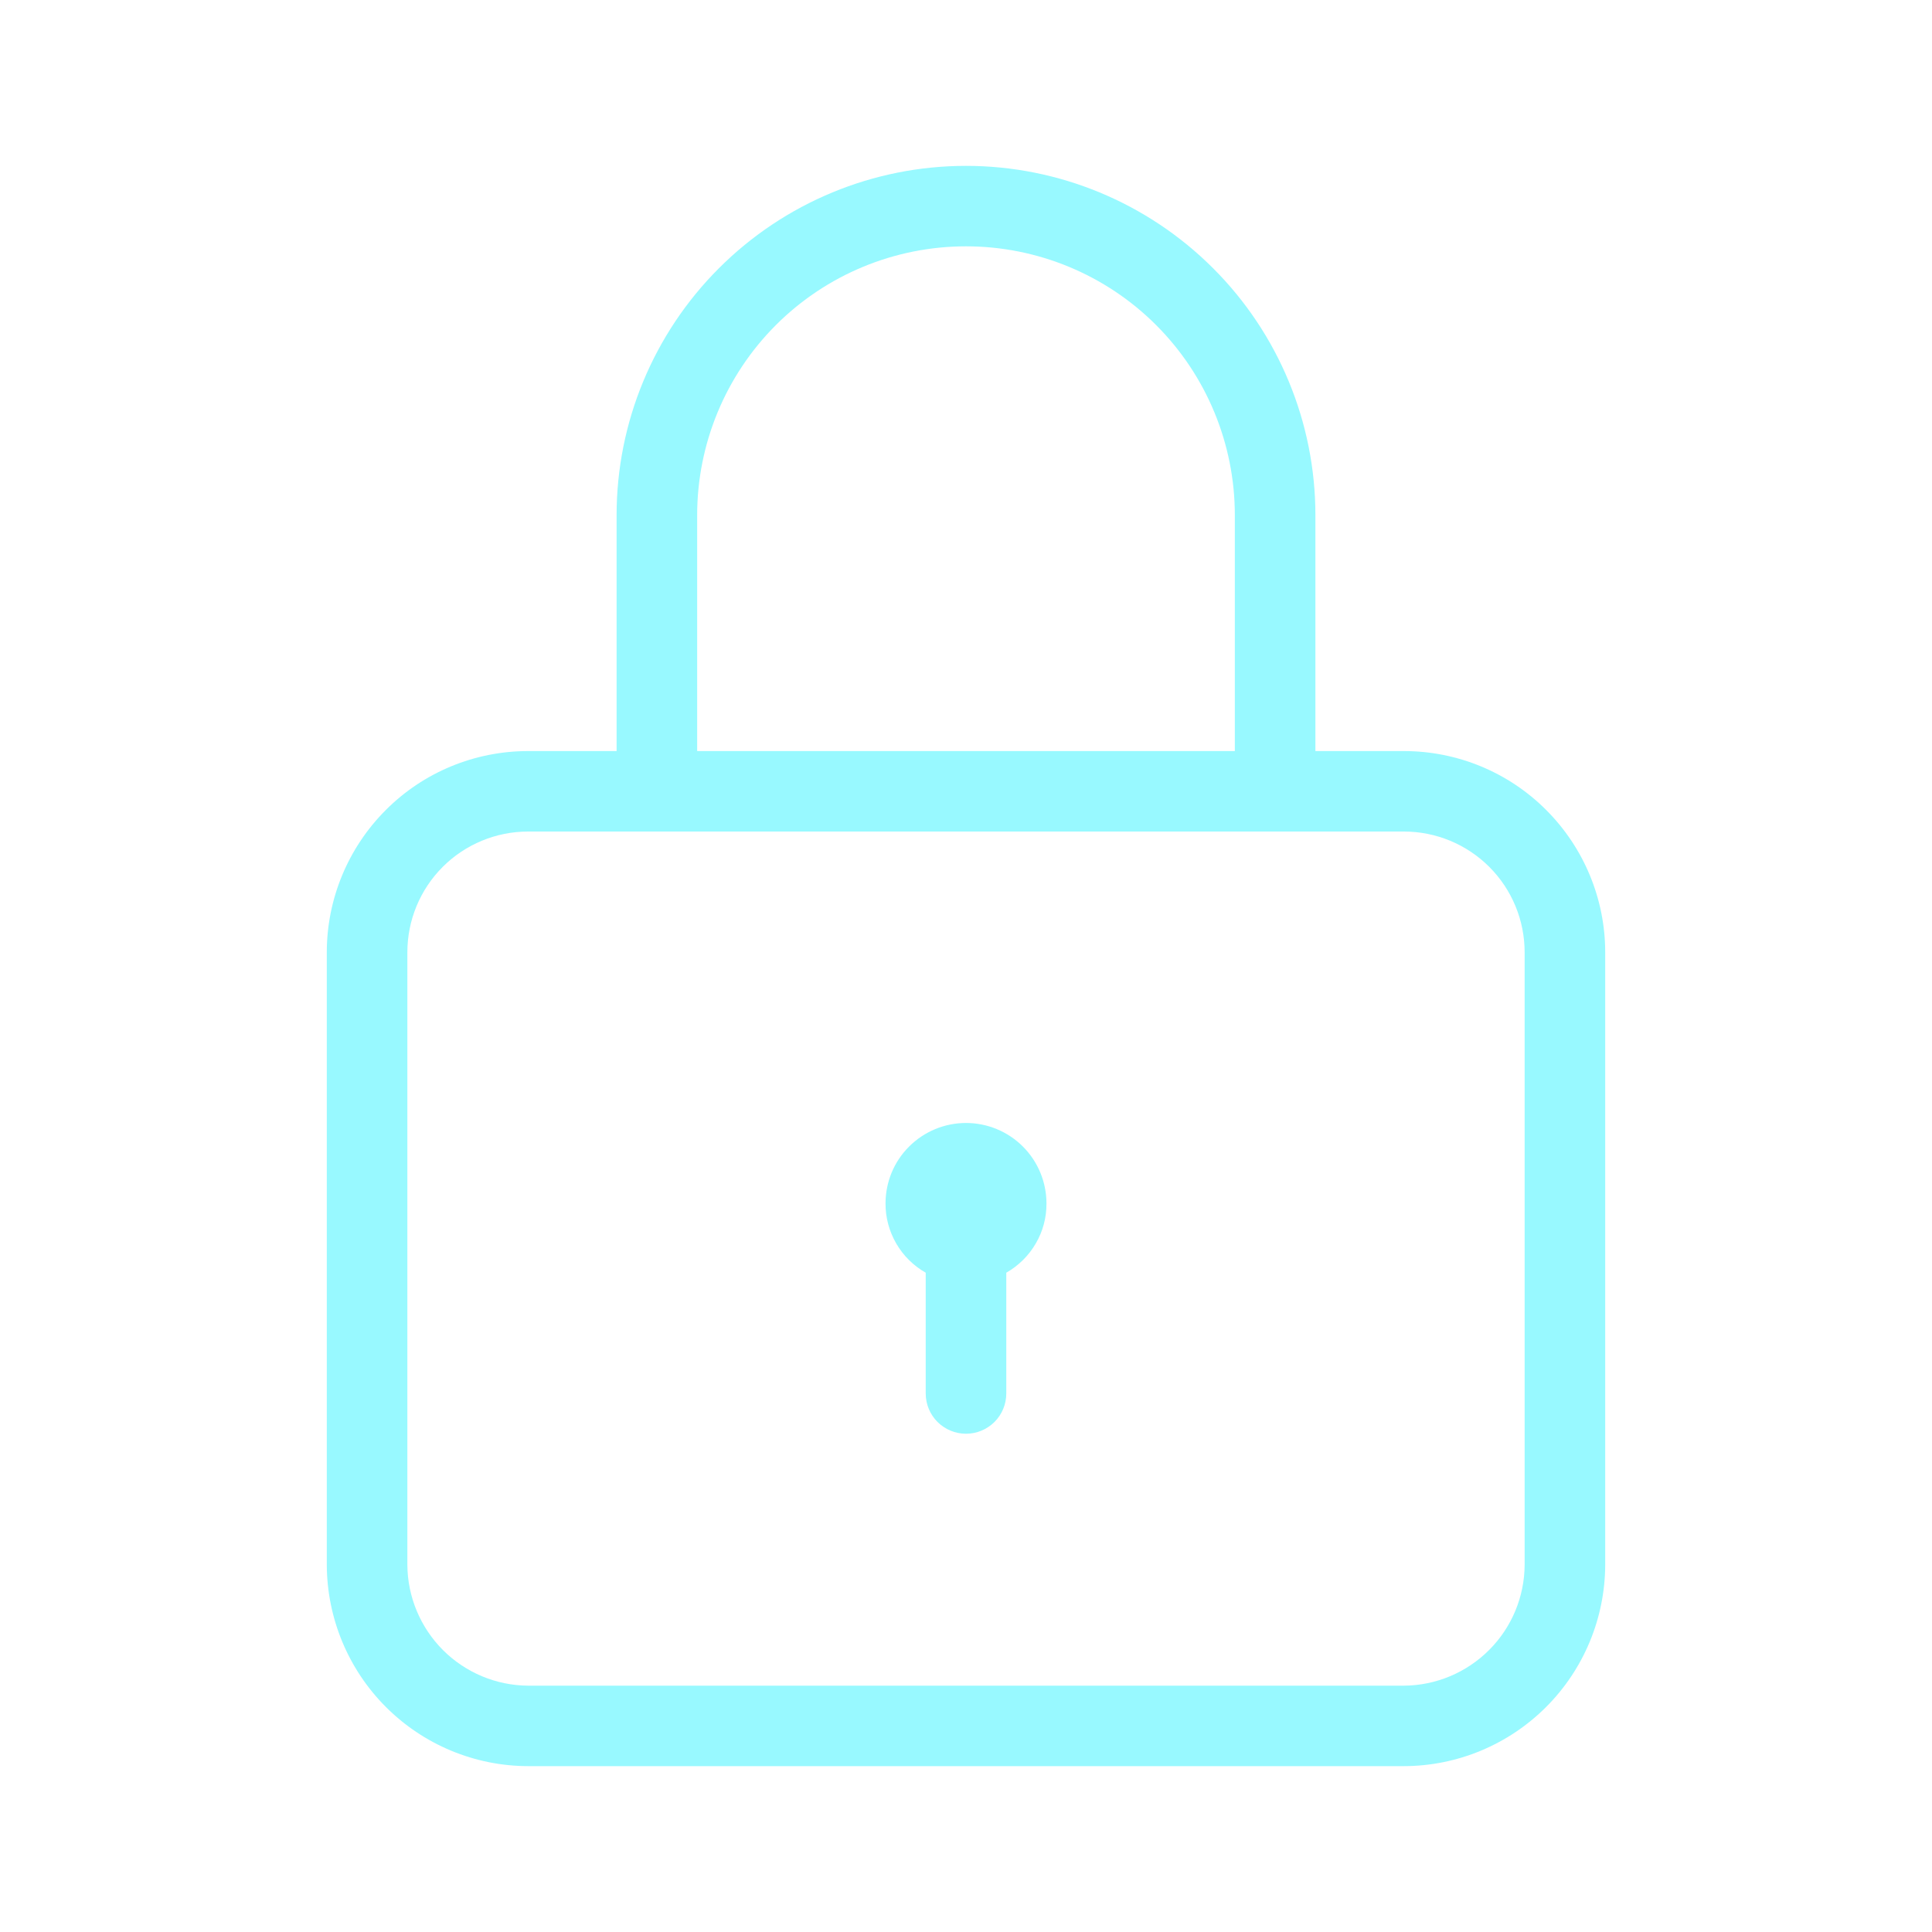 <svg width="20" height="20" viewBox="0 0 20 20" fill="none" xmlns="http://www.w3.org/2000/svg">
<path d="M14.533 7.775L13.617 7.775L13.617 5.333C13.617 4.374 13.236 3.454 12.557 2.776C11.879 2.098 10.959 1.717 10 1.717C9.041 1.717 8.121 2.098 7.443 2.776C6.764 3.454 6.383 4.374 6.383 5.333L6.383 7.775L5.467 7.775C4.914 7.775 4.384 7.994 3.994 8.385C3.603 8.776 3.383 9.306 3.383 9.858L3.383 16.2C3.385 16.752 3.605 17.281 3.995 17.671C4.386 18.062 4.915 18.282 5.467 18.283L14.533 18.283C15.085 18.282 15.614 18.062 16.005 17.671C16.395 17.281 16.615 16.752 16.617 16.2L16.617 9.858C16.617 9.306 16.397 8.776 16.006 8.385C15.616 7.994 15.086 7.775 14.533 7.775ZM7.217 5.333C7.217 4.595 7.51 3.887 8.032 3.365C8.554 2.843 9.262 2.55 10 2.55C10.738 2.55 11.446 2.843 11.968 3.365C12.49 3.887 12.783 4.595 12.783 5.333L12.783 7.775L7.217 7.775L7.217 5.333ZM15.783 16.2C15.781 16.531 15.649 16.847 15.415 17.081C15.181 17.315 14.864 17.448 14.533 17.45L5.467 17.45C5.136 17.448 4.819 17.315 4.585 17.081C4.352 16.847 4.219 16.531 4.217 16.2L4.217 9.858C4.217 9.527 4.348 9.209 4.583 8.974C4.817 8.74 5.135 8.608 5.467 8.608L14.533 8.608C14.865 8.608 15.183 8.74 15.417 8.974C15.652 9.209 15.783 9.527 15.783 9.858L15.783 16.2Z" fill="#98F9FF"/>
<path d="M10.833 12.458C10.834 12.604 10.796 12.747 10.722 12.873C10.649 12.999 10.543 13.103 10.417 13.175L10.417 14.425C10.417 14.536 10.373 14.642 10.295 14.72C10.216 14.798 10.111 14.842 10 14.842C9.889 14.842 9.784 14.798 9.705 14.72C9.627 14.642 9.583 14.536 9.583 14.425L9.583 13.175C9.456 13.103 9.351 12.999 9.278 12.873C9.205 12.747 9.166 12.604 9.167 12.458C9.167 12.237 9.254 12.025 9.411 11.869C9.567 11.713 9.779 11.625 10 11.625C10.221 11.625 10.433 11.713 10.589 11.869C10.745 12.025 10.833 12.237 10.833 12.458Z" fill="#98F9FF"/>
</svg>
